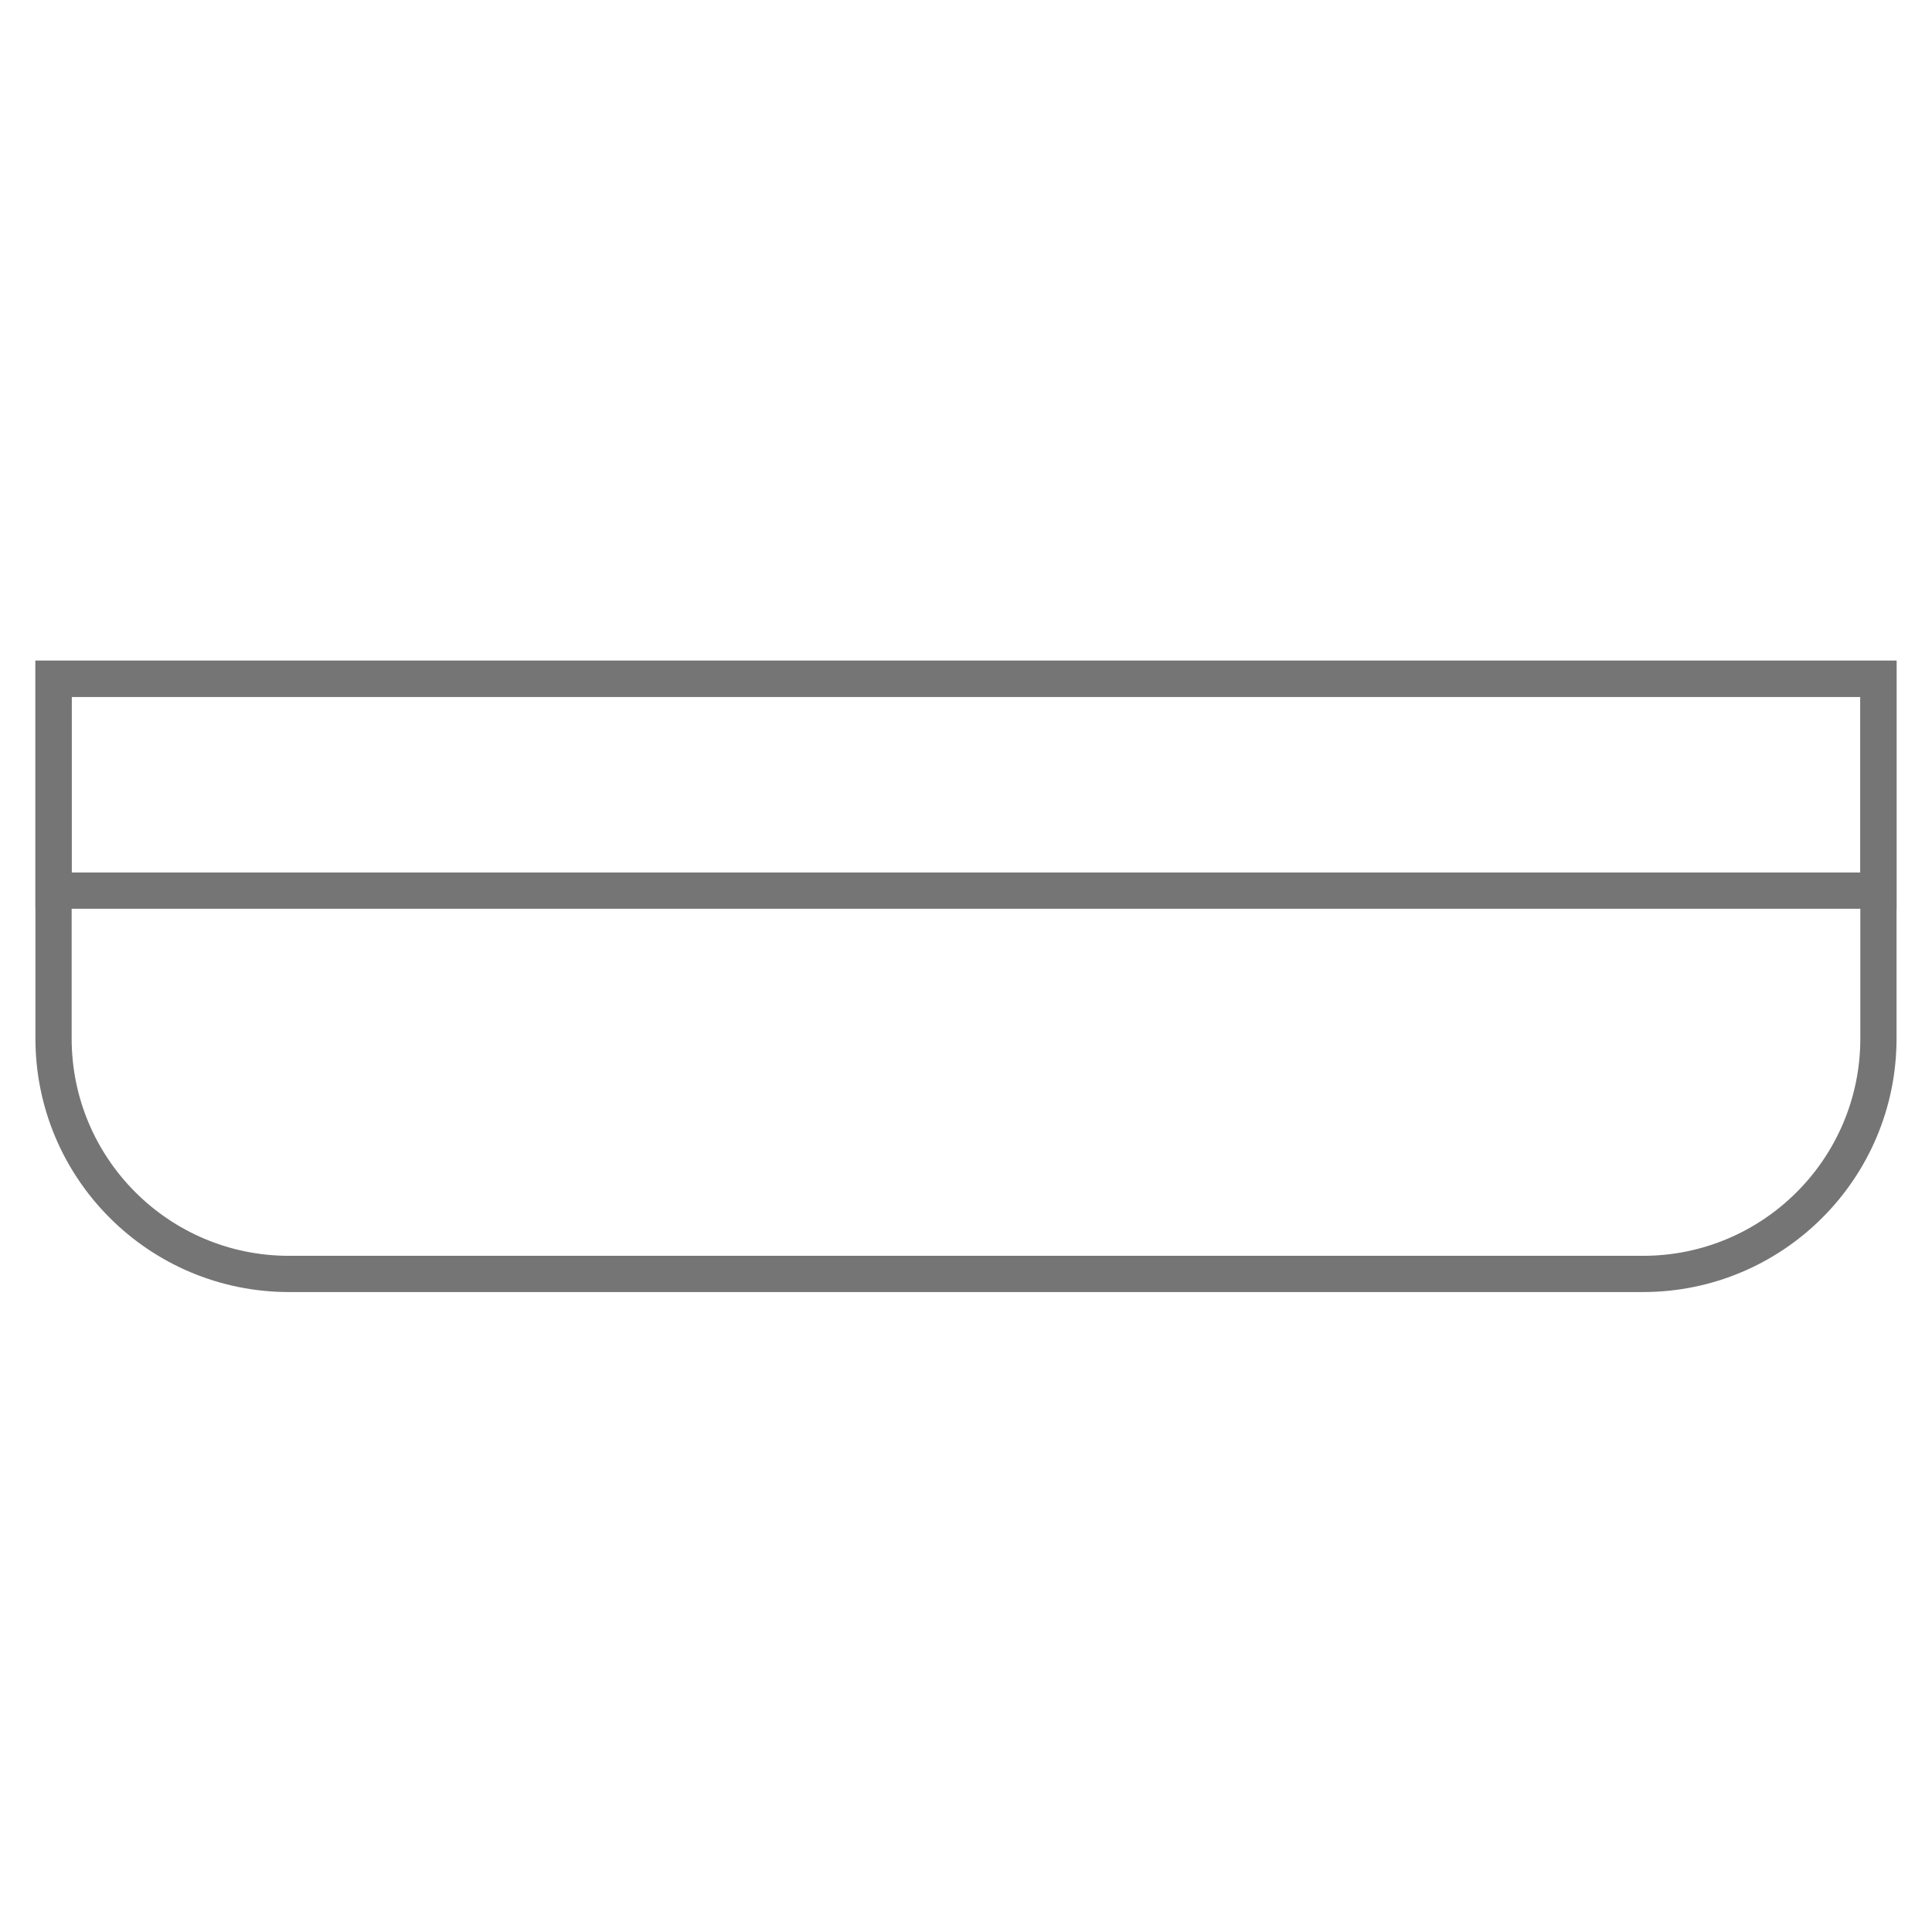 <svg width="80" height="80" viewBox="0 0 80 80" fill="none" xmlns="http://www.w3.org/2000/svg">
<rect width="80" height="80" fill="white"/>
<path d="M2.967 28.105H2.217V28.855V43.001C2.217 48.386 6.582 52.751 11.967 52.751H68.032C73.417 52.751 77.782 48.386 77.782 43.001V28.855V28.105H77.032H2.967Z" stroke="#757575" stroke-width="1.5"/>
<rect x="2.217" y="28.105" width="75.566" height="8.774" stroke="#757575" stroke-width="1.5"/>
</svg>

